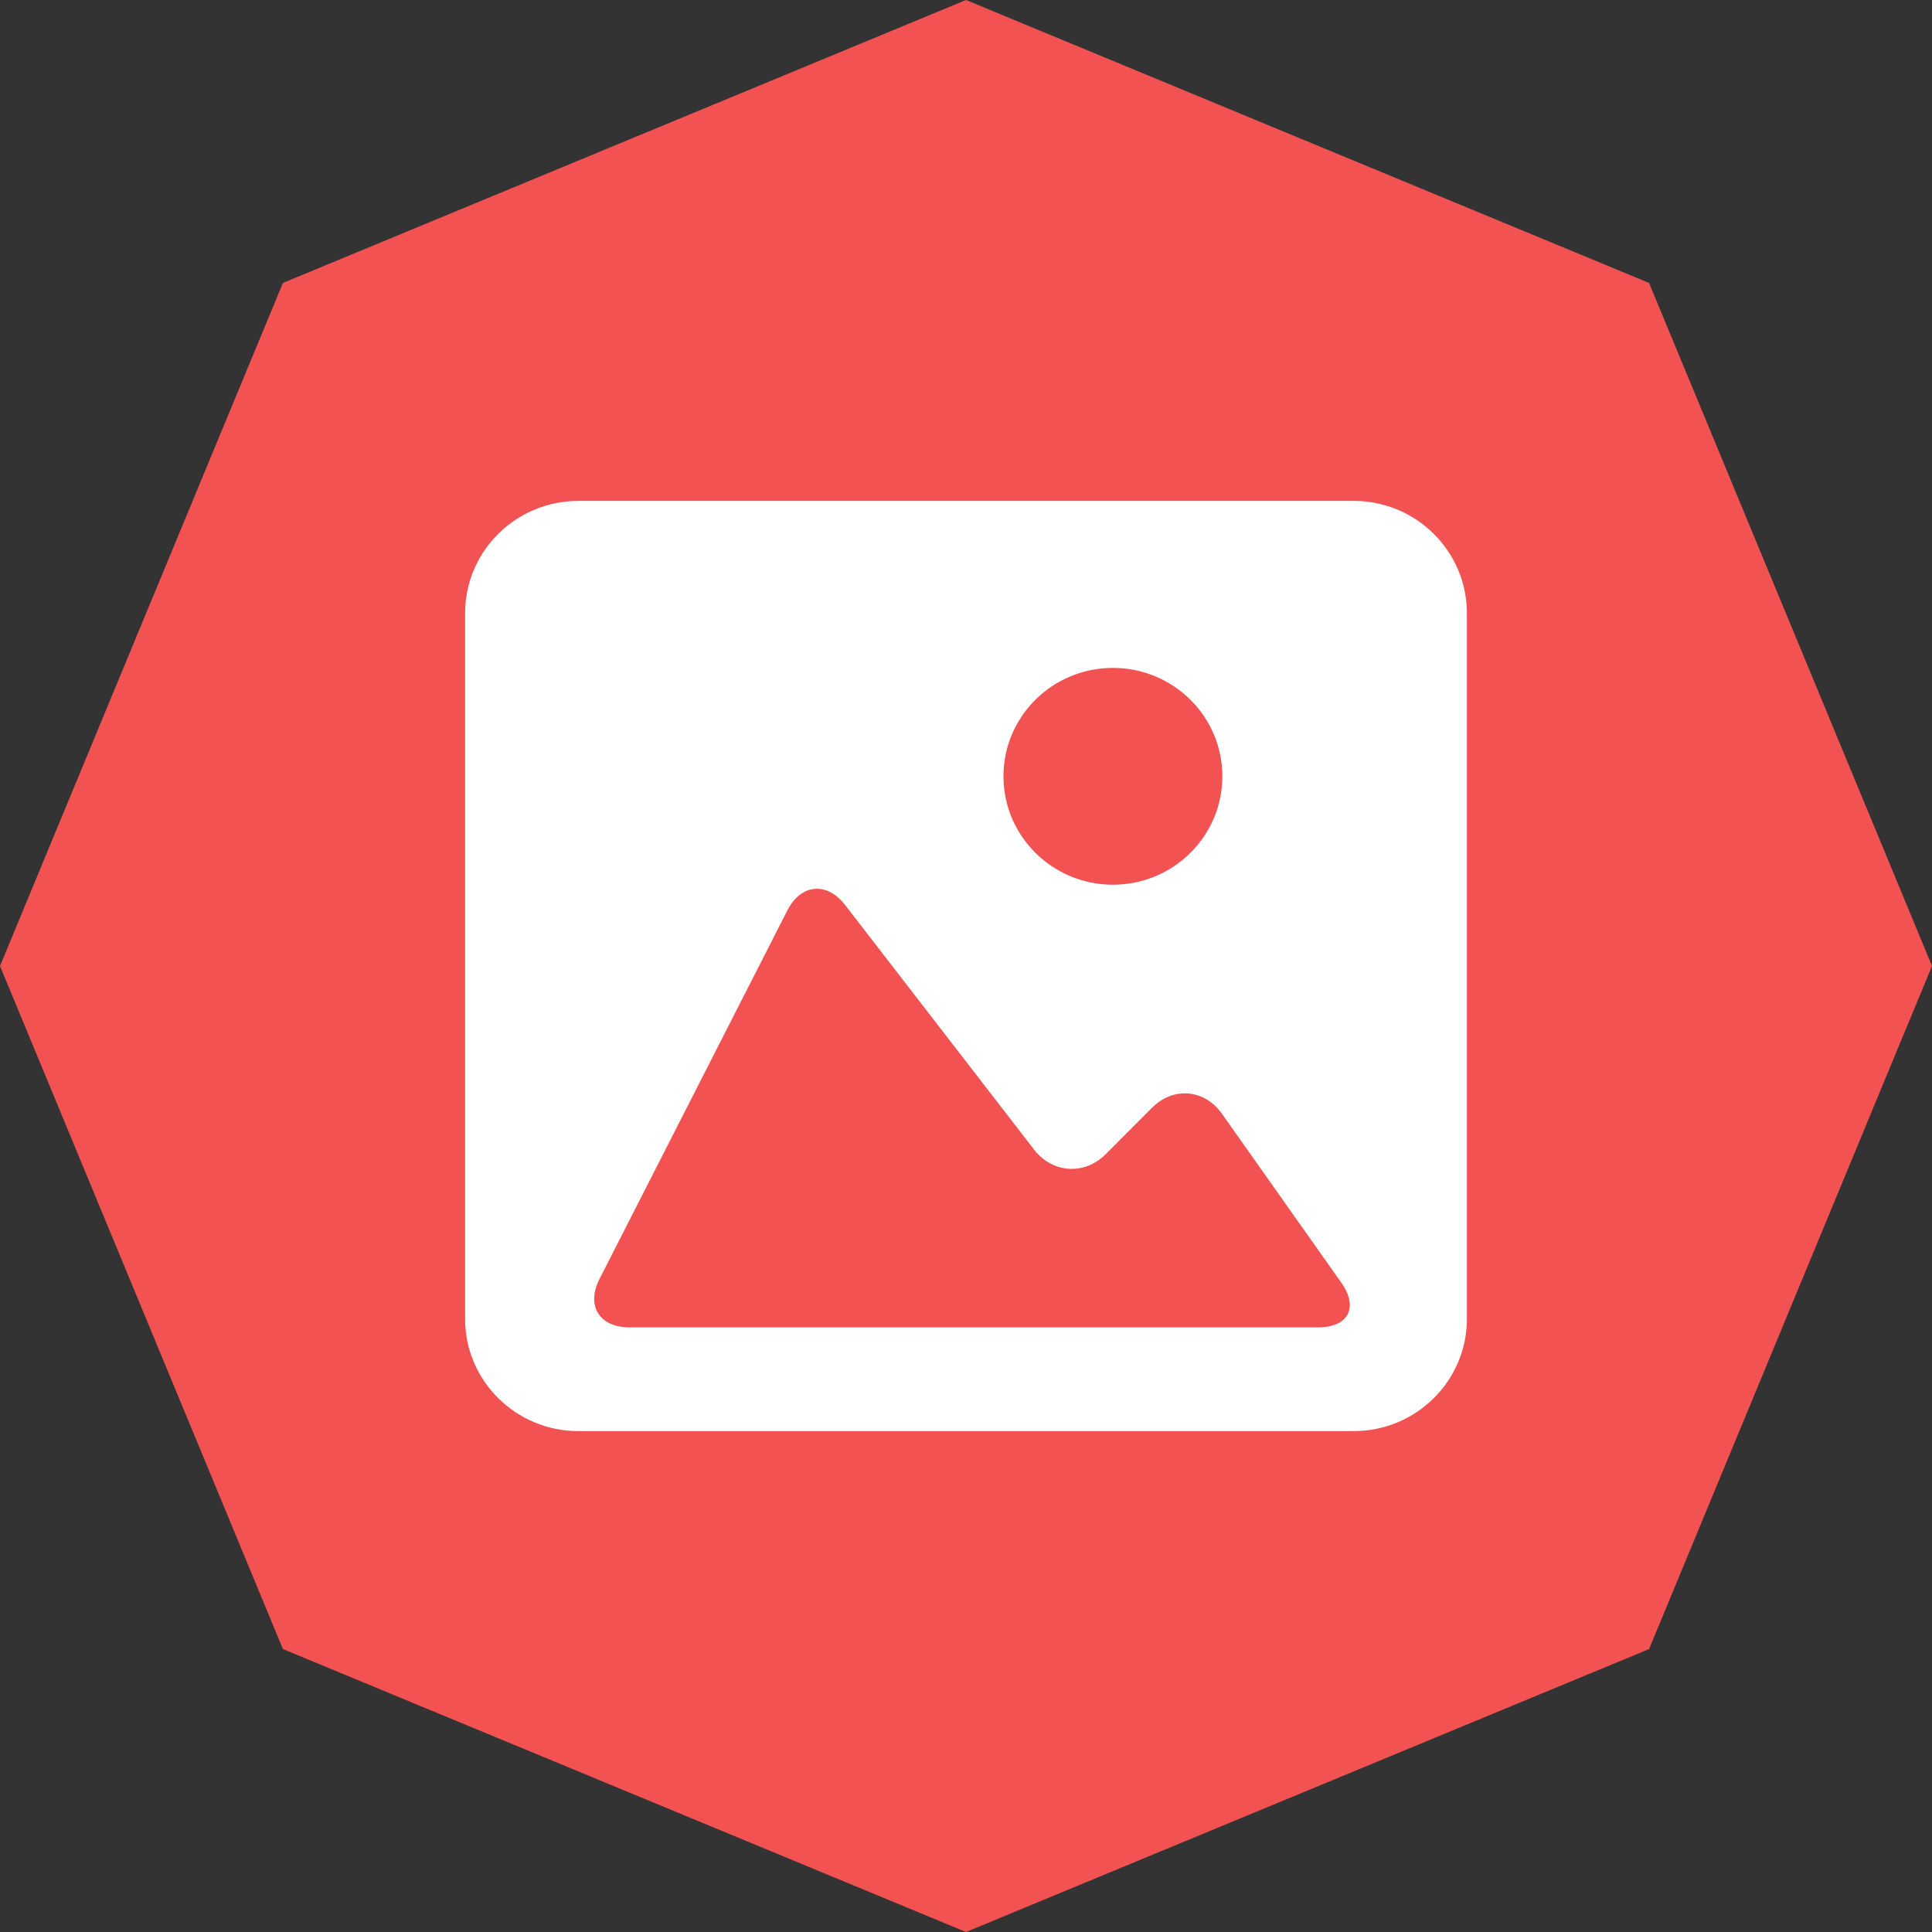 <svg width="54" height="54" viewBox="0 0 54 54" fill="none" xmlns="http://www.w3.org/2000/svg">
<rect x="0" y="0" width="54" height="54" fill="#333333" stroke="none"/>
<path d="M27 0L46.092 7.908L54 27L46.092 46.092L27 54L7.908 46.092L0 27L7.908 7.908L27 0Z" fill="#F35252"/>
<path d="M37.835 14H16.167C14.42 14 13 15.406 13 17.139V36.865C13 38.595 14.42 40 16.167 40H37.835C39.581 40 41 38.595 41 36.865V17.139C41 15.406 39.581 14 37.835 14ZM31.106 18.668C32.795 18.668 34.165 20.025 34.165 21.698C34.165 23.371 32.795 24.728 31.106 24.728C29.417 24.728 28.047 23.371 28.047 21.698C28.047 20.025 29.417 18.668 31.106 18.668ZM36.842 37.1H17.596C16.752 37.1 16.375 36.495 16.756 35.748L22.006 25.448C22.386 24.701 23.111 24.635 23.624 25.299L28.903 32.132C29.416 32.797 30.314 32.854 30.907 32.258L32.199 30.963C32.792 30.367 33.666 30.441 34.151 31.126L37.495 35.858C37.978 36.544 37.686 37.1 36.842 37.1Z" fill="white"/>
</svg>

